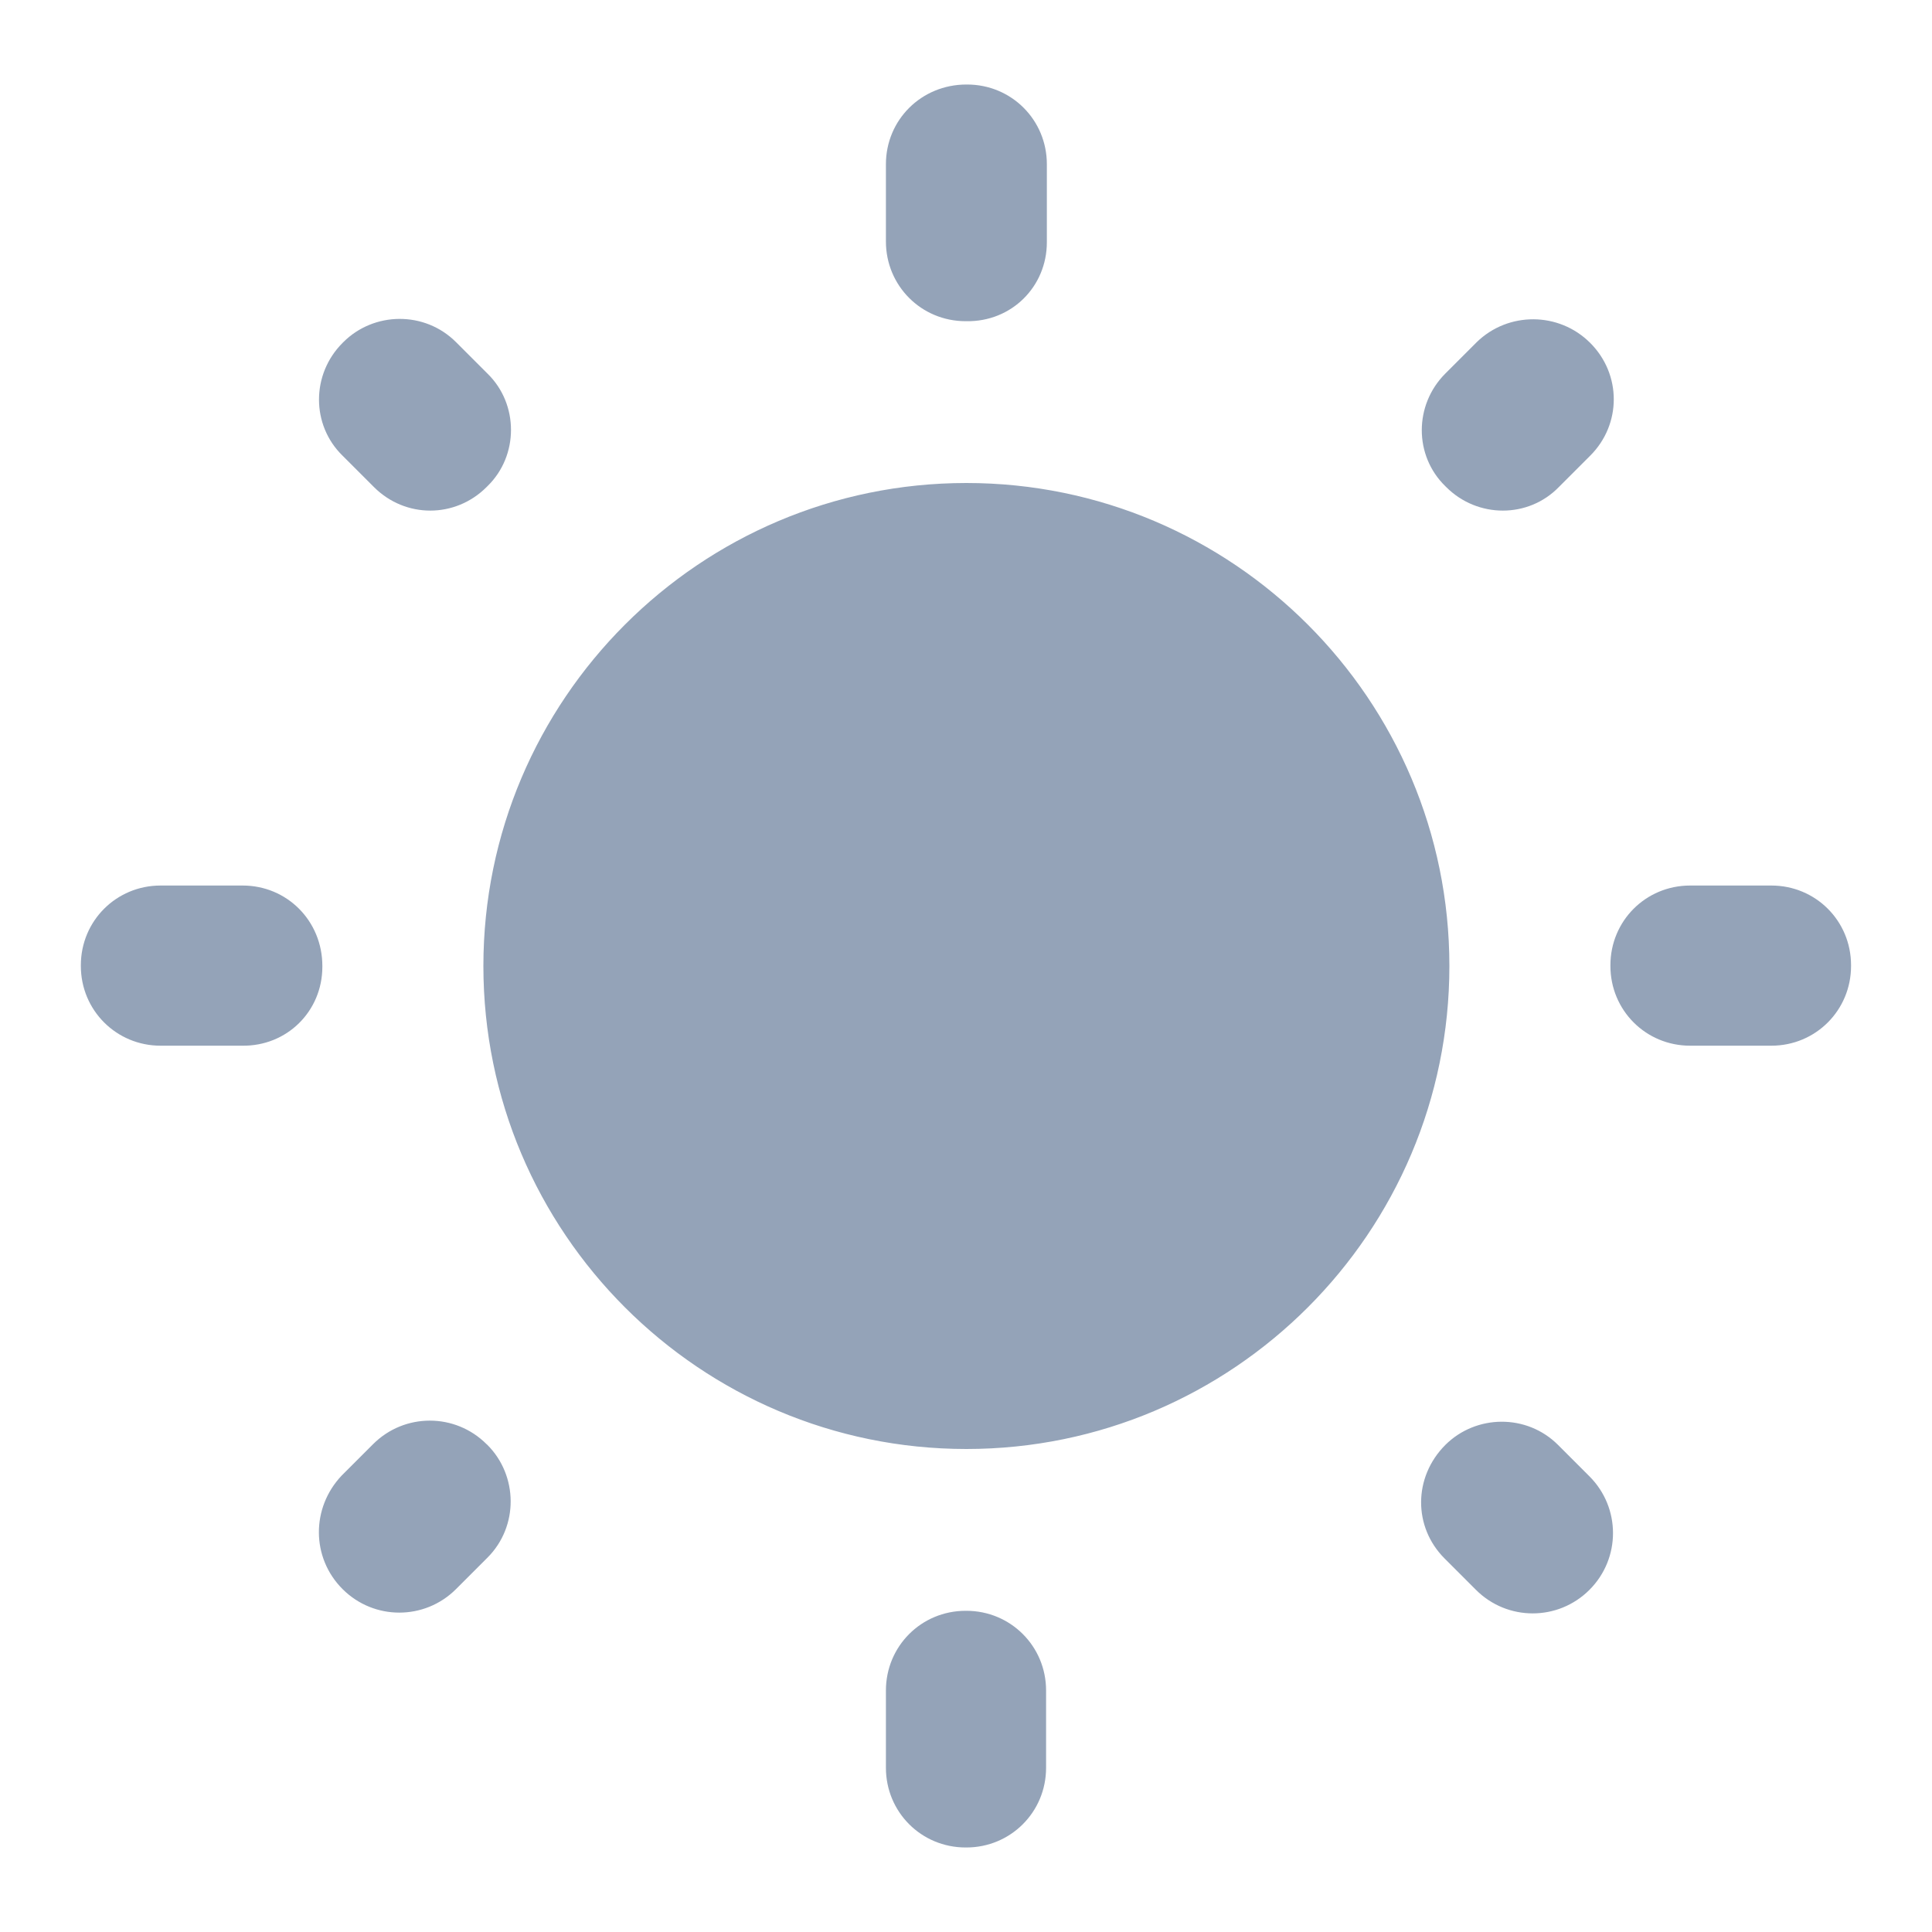 <svg width="20" height="20" viewBox="0 0 20 20" fill="none" xmlns="http://www.w3.org/2000/svg">
<g id="wb_sunny" clip-path="url(#clip0_500_12489)">
<path id="Vector" d="M5.046 3.867L4.721 3.542C4.396 3.217 3.871 3.225 3.554 3.542L3.546 3.55C3.221 3.875 3.221 4.4 3.546 4.717L3.871 5.042C4.196 5.367 4.712 5.367 5.037 5.042L5.046 5.033C5.371 4.717 5.371 4.183 5.046 3.867ZM2.512 9.167H1.662C1.204 9.167 0.837 9.533 0.837 9.992V10C0.837 10.458 1.204 10.825 1.662 10.825H2.504C2.971 10.833 3.337 10.467 3.337 10.008V10C3.337 9.533 2.971 9.167 2.512 9.167ZM10.012 0.875H10.004C9.537 0.875 9.171 1.242 9.171 1.7V2.5C9.171 2.958 9.537 3.325 9.996 3.325H10.004C10.471 3.333 10.837 2.967 10.837 2.508V1.7C10.837 1.242 10.471 0.875 10.012 0.875ZM16.462 3.55C16.137 3.225 15.612 3.225 15.287 3.542L14.962 3.867C14.637 4.192 14.637 4.717 14.962 5.033L14.971 5.042C15.296 5.367 15.821 5.367 16.137 5.042L16.462 4.717C16.787 4.392 16.787 3.875 16.462 3.55ZM14.954 16.133L15.279 16.458C15.604 16.783 16.129 16.783 16.454 16.458C16.779 16.133 16.779 15.608 16.454 15.283L16.129 14.958C15.804 14.633 15.279 14.642 14.962 14.958C14.629 15.292 14.629 15.808 14.954 16.133ZM16.671 9.992V10C16.671 10.458 17.037 10.825 17.496 10.825H18.337C18.796 10.825 19.162 10.458 19.162 10V9.992C19.162 9.533 18.796 9.167 18.337 9.167H17.496C17.037 9.167 16.671 9.533 16.671 9.992ZM10.004 5C7.246 5 5.004 7.242 5.004 10C5.004 12.758 7.246 15 10.004 15C12.762 15 15.004 12.758 15.004 10C15.004 7.242 12.762 5 10.004 5ZM9.996 19.125H10.004C10.462 19.125 10.829 18.758 10.829 18.3V17.5C10.829 17.042 10.462 16.675 10.004 16.675H9.996C9.537 16.675 9.171 17.042 9.171 17.5V18.3C9.171 18.758 9.537 19.125 9.996 19.125ZM3.546 16.45C3.871 16.775 4.396 16.775 4.721 16.45L5.046 16.125C5.371 15.8 5.362 15.275 5.046 14.958L5.037 14.95C4.712 14.625 4.187 14.625 3.862 14.95L3.537 15.275C3.221 15.608 3.221 16.125 3.546 16.45Z" fill="#94A3B8"/>
</g>
<defs>
<clipPath id="clip0_500_12489">
<rect width="20" height="20" fill="white"/>
</clipPath>
</defs>
</svg>

